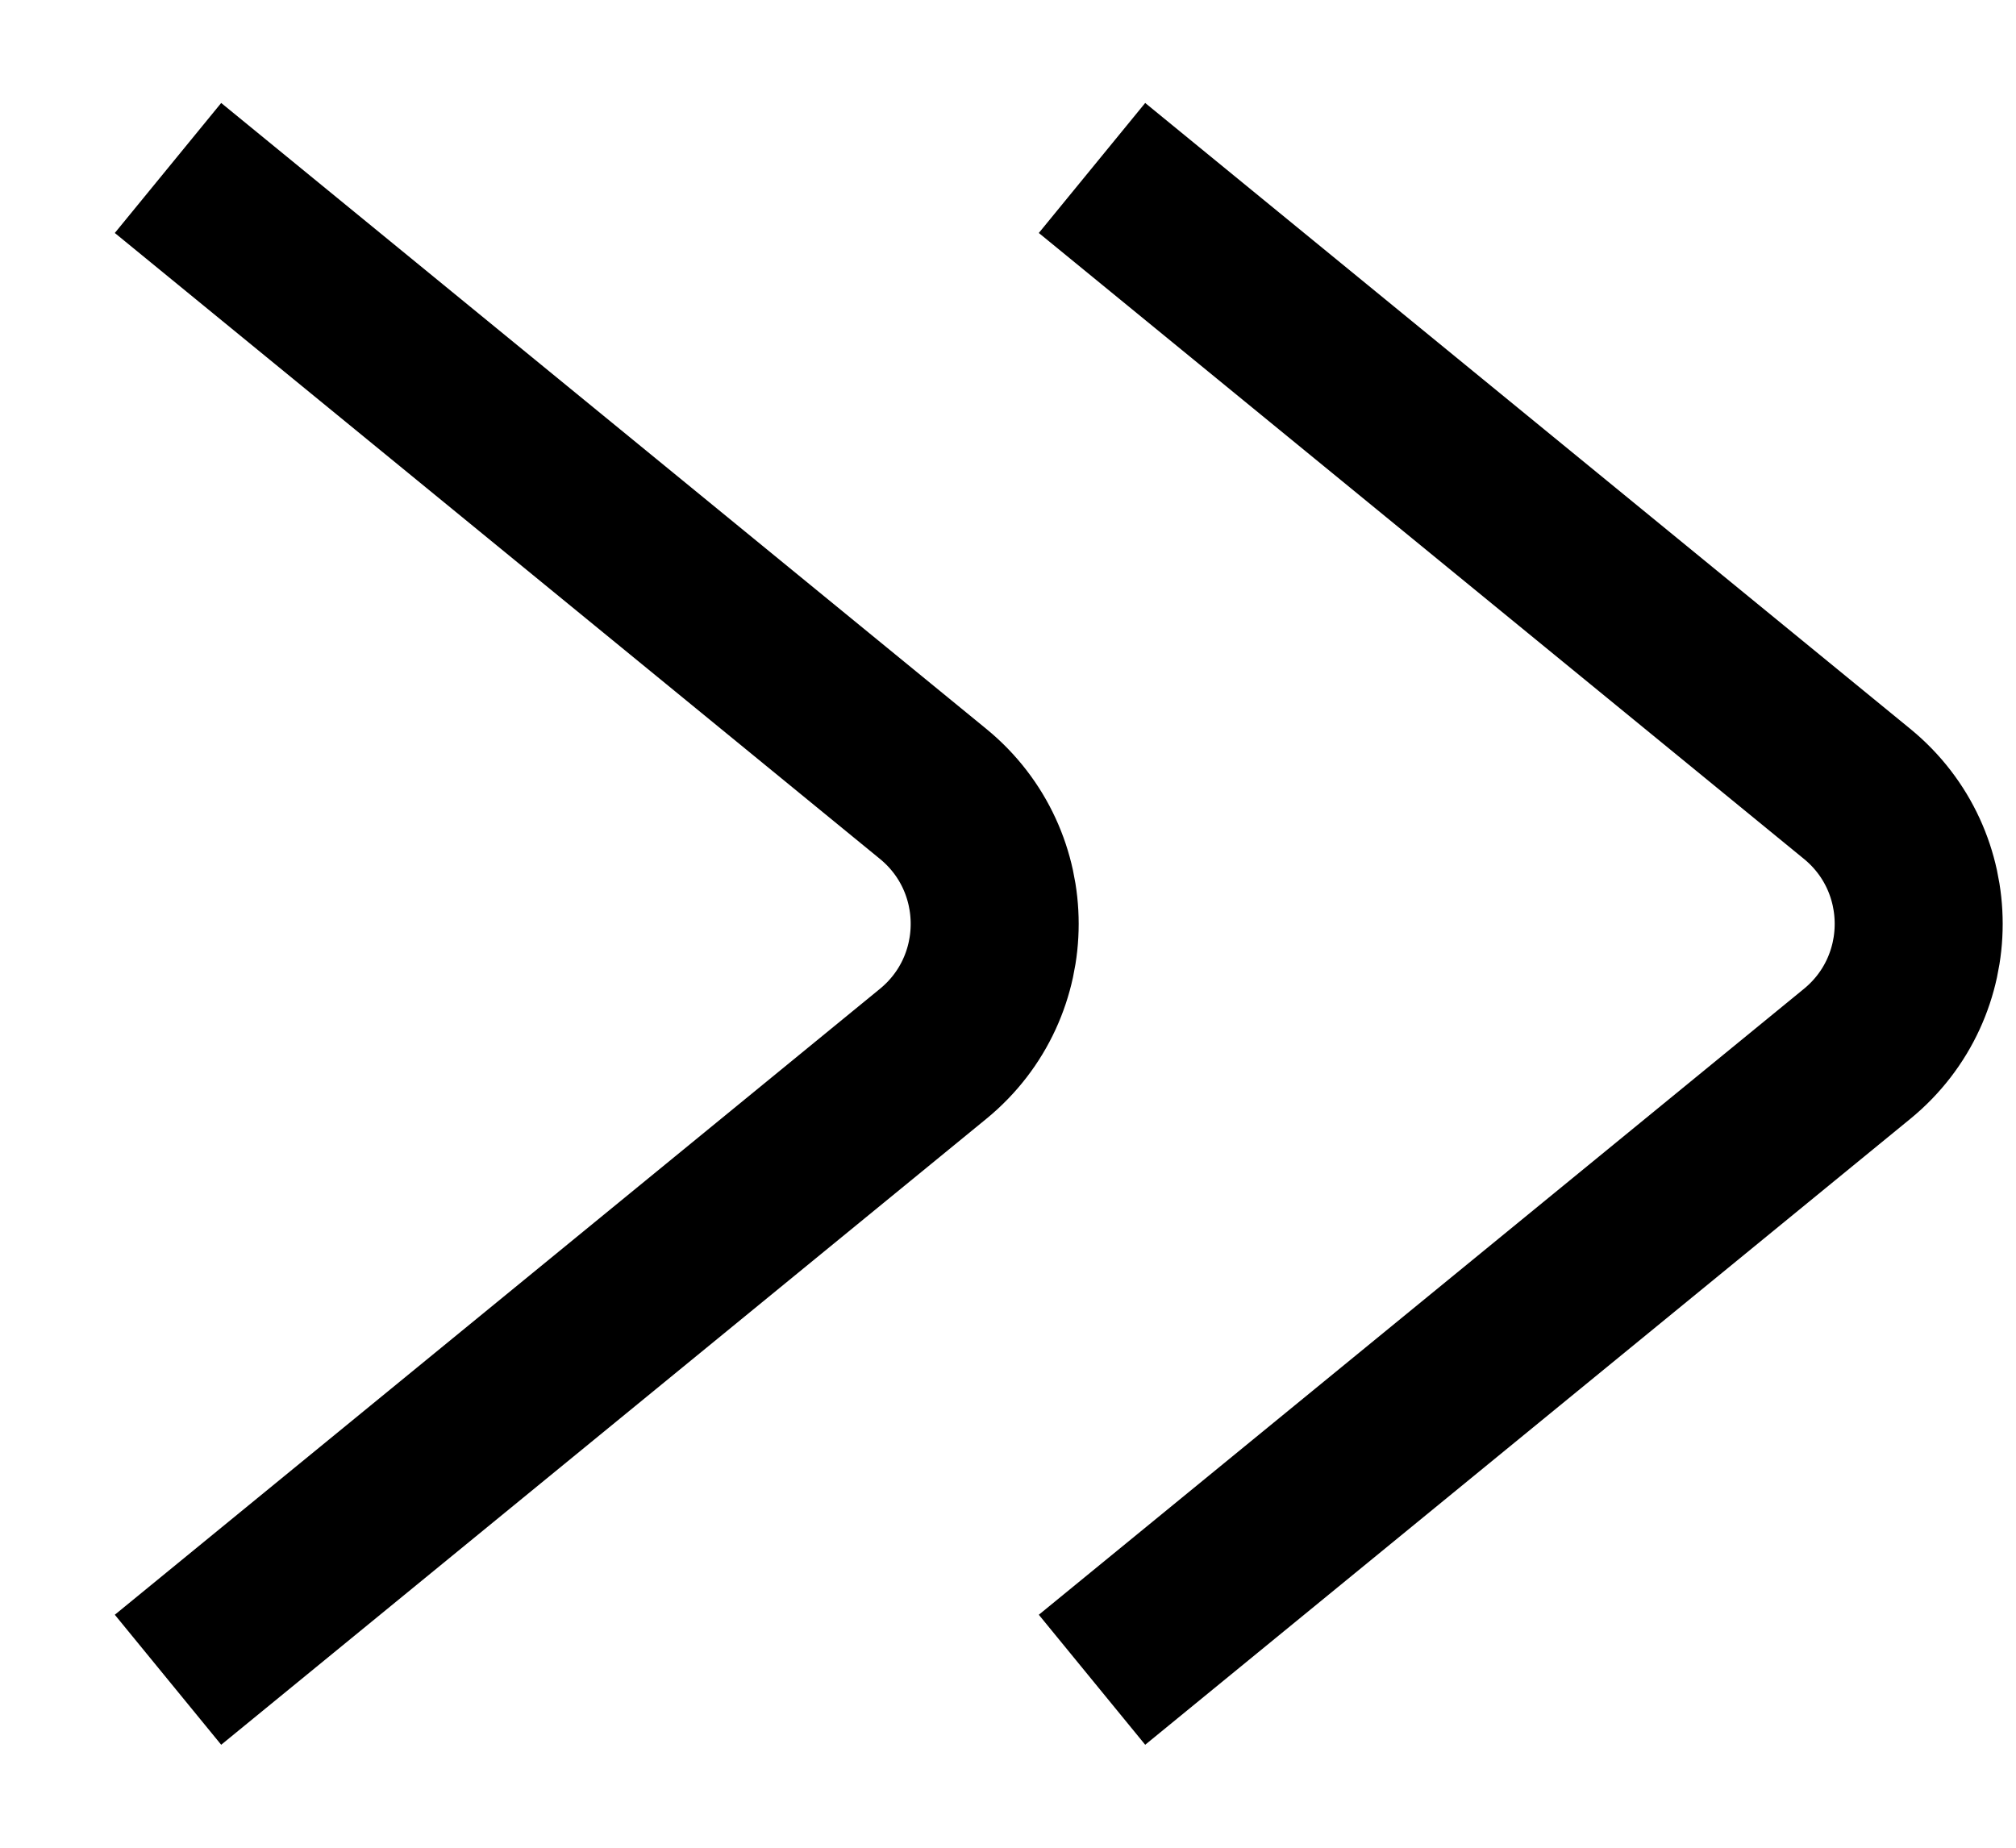 <svg width="12" height="11" viewBox="0 0 12 11" fill="none" xmlns="http://www.w3.org/2000/svg">
<g id="Group 24">
<path id="Vector 4" d="M1 10L5.554 6.274C6.043 5.874 6.043 5.126 5.554 4.726L1 1" stroke="black"/>
<path id="Vector 5" d="M6.5 10L11.054 6.274C11.543 5.874 11.543 5.126 11.054 4.726L6.5 1" stroke="black"/>
</g>
</svg>
